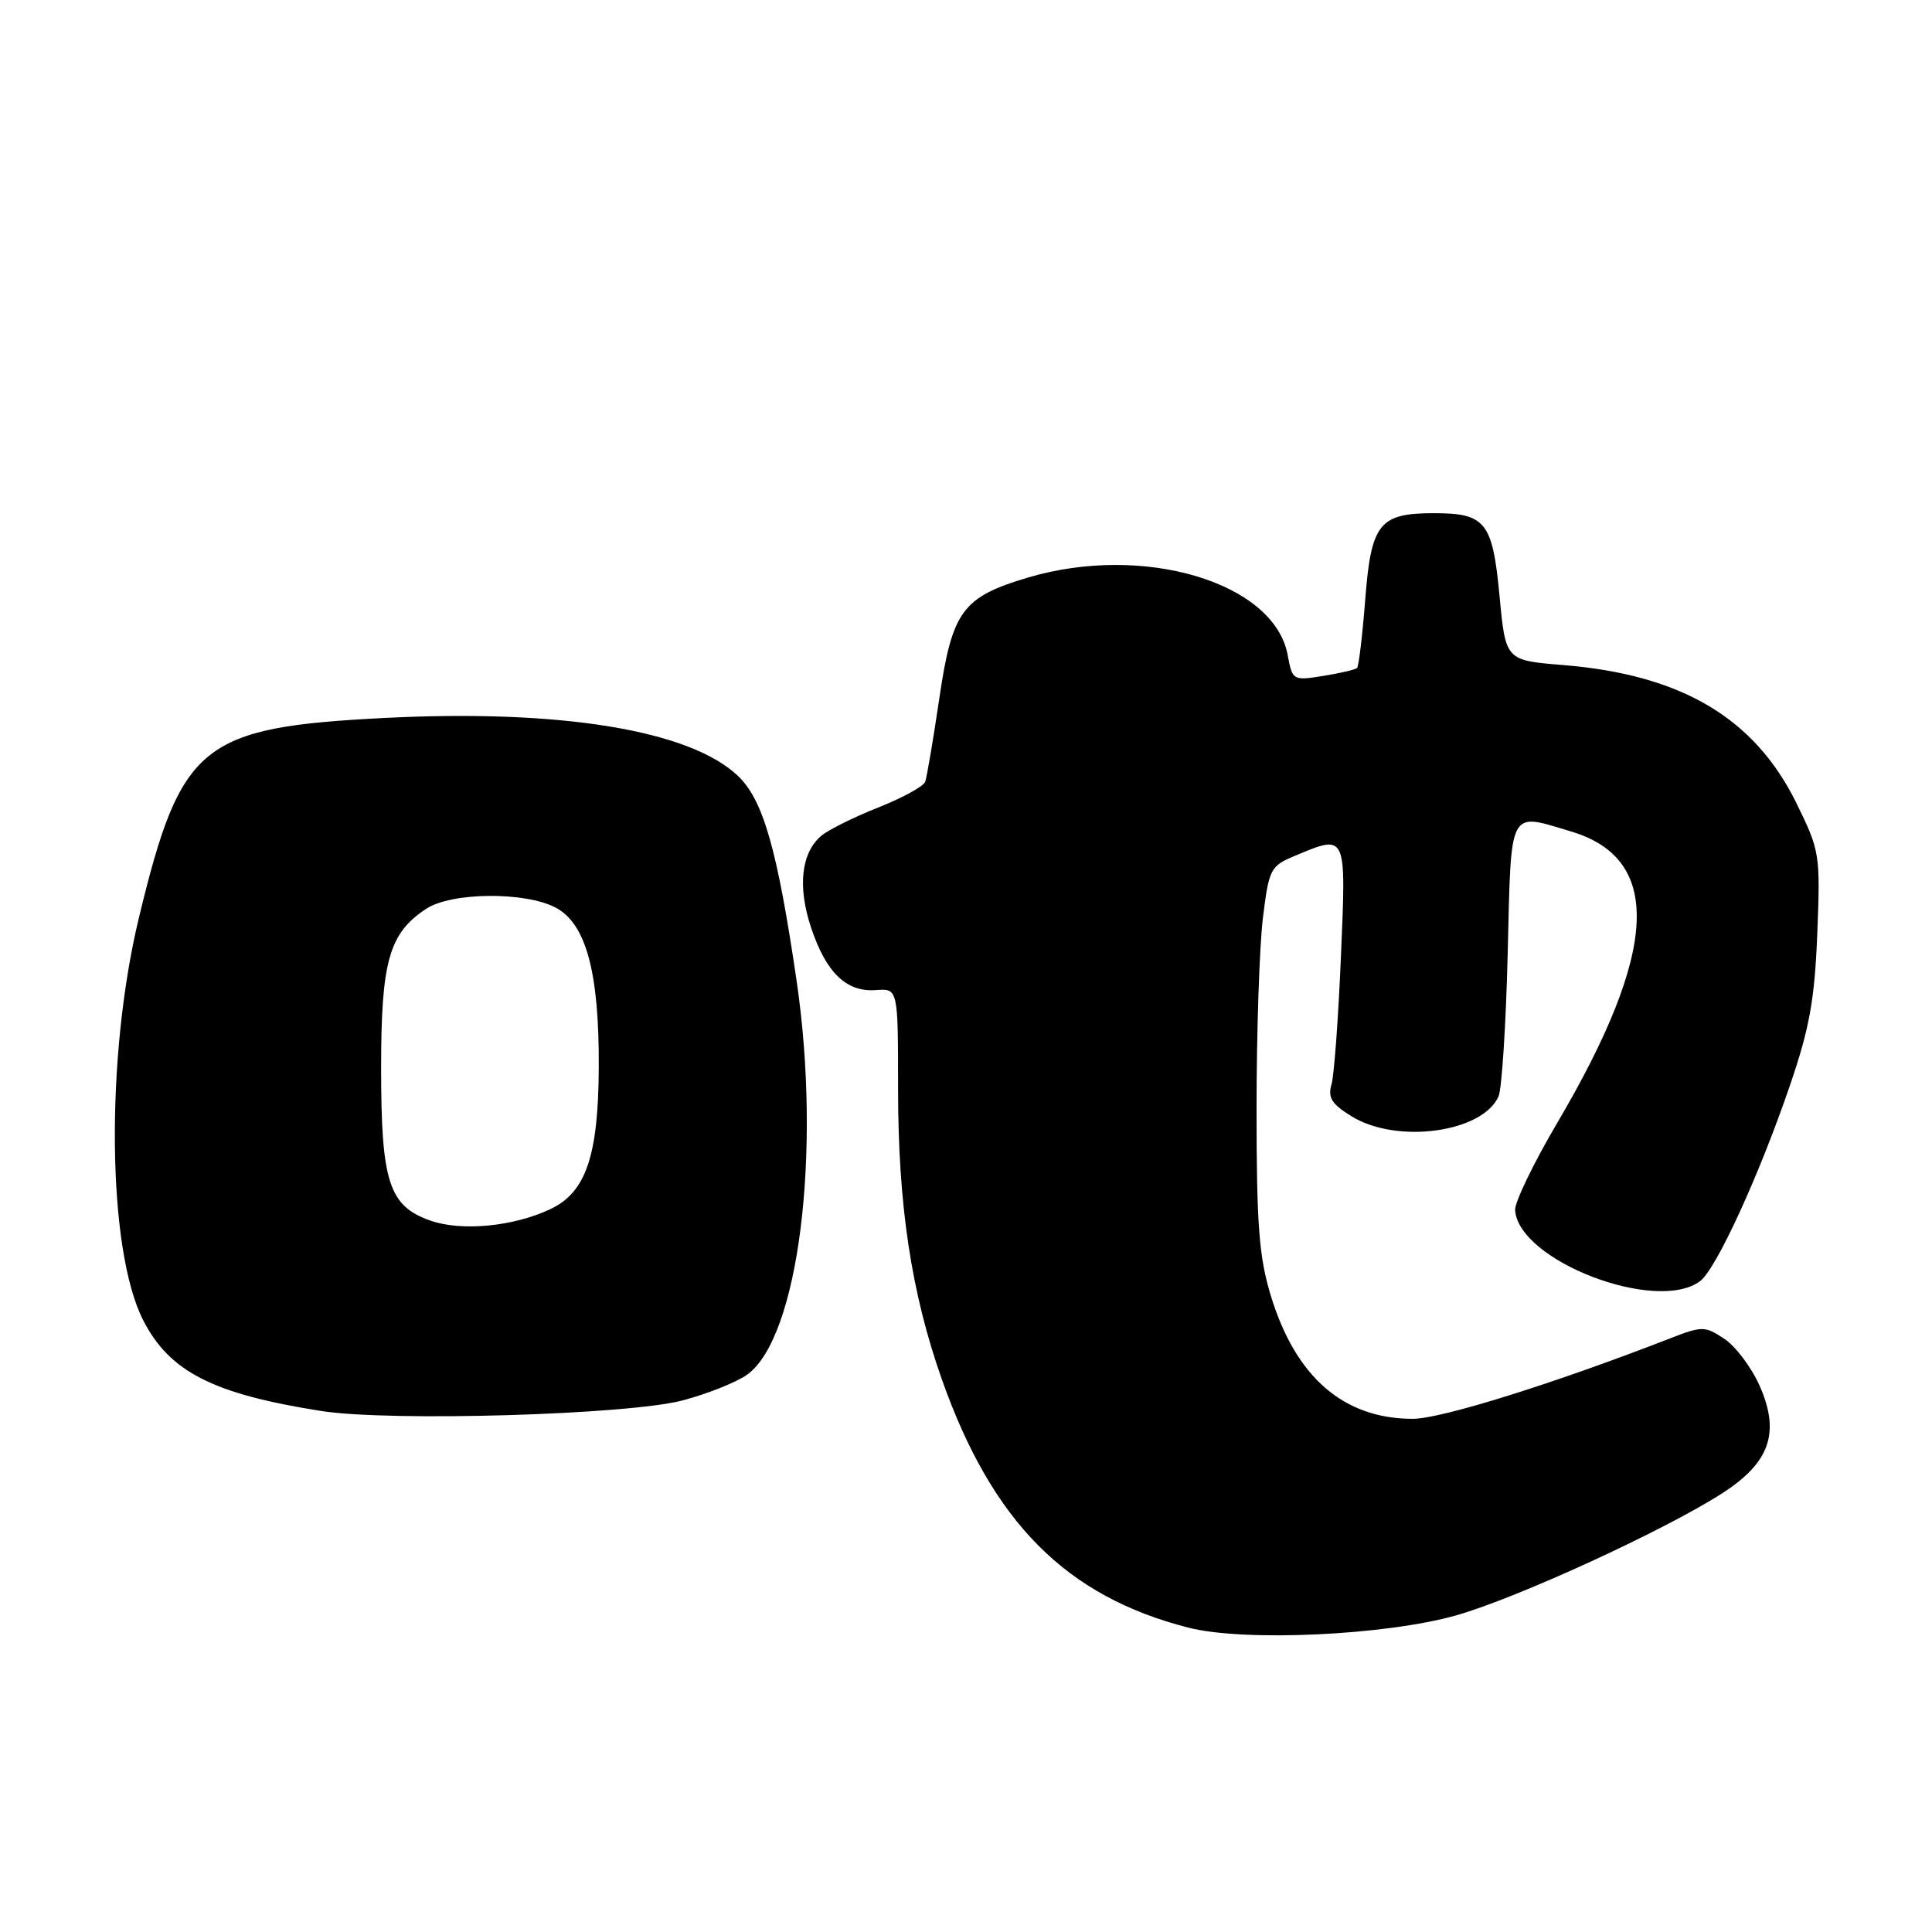 <?xml version="1.0" encoding="UTF-8" standalone="no"?>
<!DOCTYPE svg PUBLIC "-//W3C//DTD SVG 1.1//EN" "http://www.w3.org/Graphics/SVG/1.1/DTD/svg11.dtd" >
<svg xmlns="http://www.w3.org/2000/svg" xmlns:xlink="http://www.w3.org/1999/xlink" version="1.1" viewBox="0 0 256 256">
 <g >
 <path fill="currentColor"
d=" M 193.00 214.03 C 201.04 211.74 220.50 202.81 228.20 197.87 C 234.52 193.81 235.91 189.84 233.16 183.62 C 232.07 181.17 229.96 178.37 228.47 177.39 C 225.86 175.68 225.56 175.68 221.12 177.41 C 205.83 183.35 190.99 187.99 187.22 188.00 C 178.05 188.01 171.69 182.50 168.39 171.69 C 166.83 166.57 166.50 162.30 166.50 147.00 C 166.50 136.82 166.88 125.42 167.34 121.66 C 168.14 115.14 168.33 114.76 171.56 113.41 C 178.48 110.52 178.38 110.30 177.68 126.75 C 177.34 134.86 176.78 142.49 176.43 143.70 C 175.92 145.46 176.47 146.32 179.15 147.95 C 185.15 151.61 196.42 150.06 198.56 145.29 C 199.00 144.30 199.55 135.74 199.78 126.25 C 200.25 106.84 199.82 107.67 208.19 110.18 C 220.35 113.82 219.76 126.02 206.33 148.81 C 203.19 154.14 200.68 159.34 200.76 160.36 C 201.24 167.08 219.52 174.08 225.28 169.75 C 227.41 168.14 233.09 155.78 237.17 143.84 C 239.77 136.24 240.45 132.49 240.80 123.70 C 241.21 113.17 241.14 112.74 238.03 106.41 C 232.47 95.12 222.79 89.39 207.09 88.12 C 199.50 87.50 199.50 87.50 198.70 79.00 C 197.77 69.16 196.86 68.00 190.00 68.00 C 182.76 68.00 181.68 69.36 180.90 79.45 C 180.53 84.21 180.04 88.29 179.82 88.51 C 179.60 88.73 177.59 89.20 175.34 89.56 C 171.31 90.21 171.25 90.17 170.62 86.77 C 168.81 77.14 151.49 71.99 136.20 76.53 C 127.53 79.11 126.17 80.96 124.47 92.50 C 123.66 98.00 122.81 102.99 122.59 103.60 C 122.36 104.20 119.55 105.74 116.34 107.01 C 113.13 108.28 109.74 109.97 108.81 110.76 C 106.16 113.02 105.67 117.48 107.46 122.88 C 109.45 128.88 112.15 131.49 116.06 131.19 C 119.00 130.97 119.00 130.97 119.00 144.35 C 119.00 159.72 120.76 171.34 124.81 182.80 C 131.50 201.70 141.26 211.53 157.46 215.67 C 164.87 217.57 183.62 216.70 193.00 214.03 Z  M 90.50 185.55 C 93.80 184.67 97.62 183.14 99.00 182.15 C 105.81 177.25 108.89 152.76 105.56 130.00 C 102.99 112.46 101.12 105.95 97.73 102.76 C 91.32 96.74 74.26 93.96 51.00 95.13 C 26.67 96.37 23.99 98.53 18.43 121.50 C 13.94 140.04 14.19 165.58 18.97 174.93 C 22.45 181.76 28.23 184.71 42.54 186.96 C 51.71 188.40 83.33 187.47 90.50 185.55 Z  M 57.01 161.73 C 51.52 159.79 50.50 156.61 50.50 141.50 C 50.50 127.36 51.55 123.65 56.49 120.41 C 59.86 118.21 69.60 118.13 73.64 120.27 C 77.67 122.41 79.41 128.88 79.34 141.50 C 79.28 153.12 77.64 157.96 73.00 160.18 C 68.12 162.52 61.16 163.20 57.01 161.73 Z "/>
</g>
</svg>